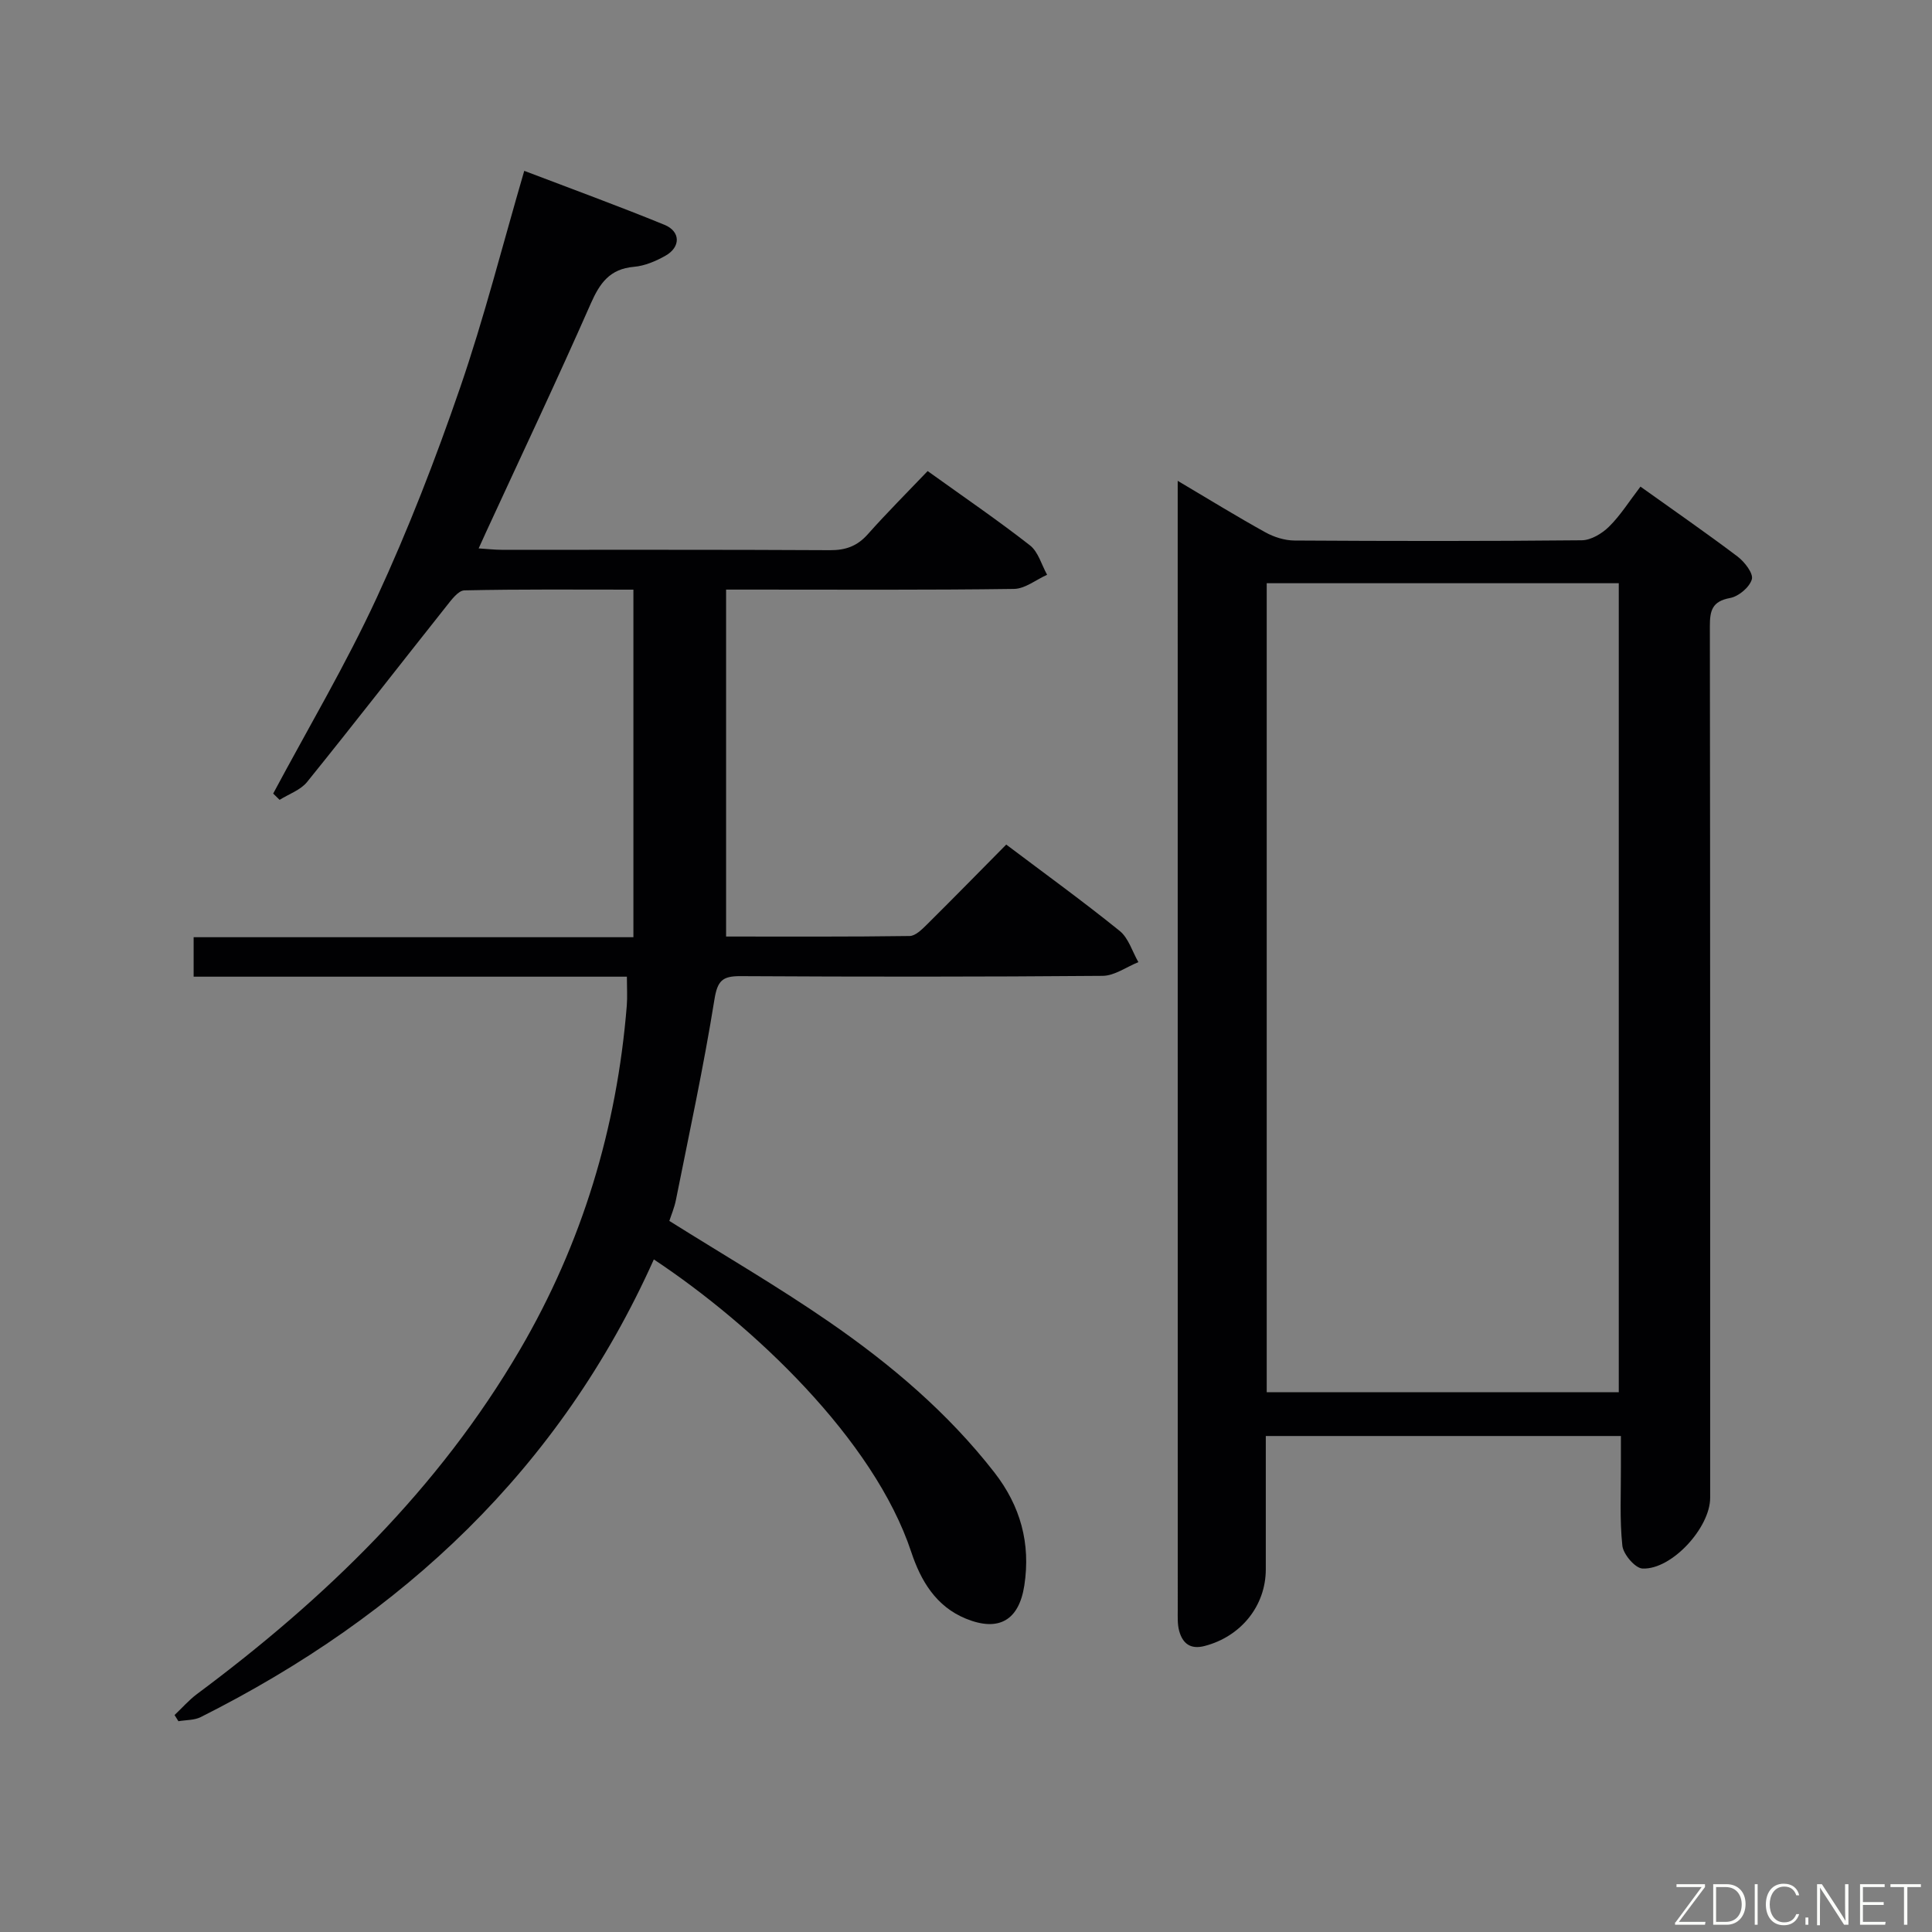 <svg enable-background="new 0 0 400 400" viewBox="0 0 400 400" xmlns="http://www.w3.org/2000/svg"><rect x="0" y="0" width="400" height="400" fill="#808080" stroke="none"/><path d="m192.06 97.53c7.48 5.37 14.5 10.16 21.18 15.38 1.72 1.34 2.4 4.02 3.55 6.09-2.28 1.02-4.56 2.9-6.86 2.93-17.99.25-35.99.14-53.99.14-1.78 0-3.57 0-5.61 0v71.83c12.8 0 25.41.07 38.01-.11 1.2-.02 2.55-1.37 3.56-2.37 5.44-5.39 10.8-10.87 16.43-16.56 7.97 6.01 15.89 11.74 23.48 17.87 1.84 1.48 2.62 4.28 3.88 6.47-2.47.99-4.93 2.82-7.4 2.84-24.99.21-49.99.2-74.99.06-3.74-.02-4.76.94-5.39 4.87-2.23 13.9-5.21 27.67-7.97 41.48-.32 1.6-.98 3.14-1.36 4.33 11.24 7.05 22.46 13.57 33.11 20.92 12.76 8.8 24.58 18.81 34.19 31.16 5.39 6.93 7.53 14.66 6.2 23.37-1.1 7.21-5.27 9.68-12.07 6.91-6.25-2.54-9.39-7.91-11.35-13.83-7.74-23.34-32.78-46.96-53.29-60.56-19.42 43.31-51.94 73.73-93.82 94.76-1.34.67-3.07.58-4.61.85-.27-.43-.54-.86-.8-1.28 1.55-1.46 2.97-3.1 4.66-4.36 26.56-19.76 49.99-42.44 66.85-71.28 12.88-22.03 20.07-45.85 22.12-71.24.14-1.79.02-3.6.02-5.99-30.03 0-59.75 0-89.7 0 0-3 0-5.4 0-8.17h91.05c0-24.07 0-47.76 0-71.96-11.76 0-23.38-.11-34.99.15-1.3.03-2.73 2.02-3.79 3.35-9.61 12.1-19.08 24.31-28.79 36.33-1.35 1.67-3.76 2.48-5.68 3.69-.44-.43-.88-.87-1.33-1.3 7.2-13.48 15.02-26.67 21.42-40.51 6.54-14.14 12.2-28.75 17.27-43.49 5.01-14.55 8.79-29.53 13.29-44.93 9.65 3.68 19.41 7.24 29.02 11.17 3.38 1.38 3.39 4.62.21 6.41-1.99 1.12-4.28 2.1-6.51 2.29-4.99.43-7.07 3.34-8.96 7.64-6.96 15.81-14.36 31.43-21.59 47.12-.47 1.02-.93 2.04-1.61 3.54 1.89.12 3.31.29 4.73.29 22.66.02 45.33-.05 67.99.08 3.27.02 5.65-.84 7.83-3.28 3.99-4.49 8.23-8.72 12.41-13.1z" fill="#010103"/><path d="m339.64 100.75c6.93 4.95 13.62 9.58 20.11 14.48 1.45 1.1 3.3 3.49 2.95 4.71-.47 1.64-2.74 3.55-4.51 3.87-3.73.69-4.19 2.62-4.18 5.88.08 60.14.06 120.29.06 180.43 0 6.15-7.95 14.9-14.01 14.63-1.52-.07-3.98-2.95-4.17-4.74-.58-5.44-.27-10.97-.3-16.47-.01-1.97 0-3.94 0-6.23-24.54 0-48.62 0-73.52 0v16.59 11c0 7.58-5.16 13.95-12.69 15.89-2.94.76-4.53-.55-5.24-3.11-.39-1.41-.3-2.97-.3-4.47-.01-76.14-.01-152.28-.01-228.41 0-1.45 0-2.9 0-5.25 6.51 3.86 12.26 7.4 18.15 10.66 1.79.99 4.01 1.69 6.03 1.7 19.83.12 39.65.15 59.48-.05 1.92-.02 4.2-1.4 5.64-2.82 2.34-2.3 4.12-5.17 6.51-8.29zm-4.49 187.49c0-56.07 0-111.76 0-167.49-24.52 0-48.61 0-72.89 0v167.49z" fill="#010103"/><g fill="#fbfcfa"><path d="m346.9 398 5.4-7.3h-5.2v-.6h5.9v.6l-5.4 7.2h5.5l-.1.6h-6.2v-.5z"/><path d="m354.7 390.1h2.8c2.3 0 3.9 1.6 3.9 4.1s-1.6 4.3-3.9 4.3h-2.8zm.6 7.8h2c2.2 0 3.3-1.6 3.3-3.6 0-1.8-1-3.6-3.3-3.6h-2z"/><path d="m363.9 390.1v8.4h-.6v-8.4h1.6z"/><path d="m372.5 396.3c-.4 1.3-1.4 2.3-3.2 2.3-2.4 0-3.7-1.9-3.7-4.3 0-2.3 1.2-4.3 3.7-4.3 1.8 0 2.9 1 3.2 2.4h-.6c-.4-1.1-1.1-1.8-2.5-1.8-2.1 0-3 1.9-3 3.7s.9 3.7 3 3.7c1.4 0 2.1-.7 2.5-1.7z"/><path d="m373.8 398.5v-1.5h.6v1.5z"/><path d="m376.2 398.5v-8.4h1c1.3 2 4.4 6.7 4.9 7.6-.1-1.2-.1-2.4-.1-3.8v-3.8h.7v8.4h-.9c-1.2-1.9-4.4-6.8-5-7.7.1 1.1 0 2.3 0 3.9v3.9h-.6z"/><path d="m390 394.4h-4.3v3.5h4.7l-.1.6h-5.2v-8.4h5.1v.6h-4.5v3.1h4.3z"/><path d="m394.2 390.7h-2.8v-.6h6.3v.6h-2.8v7.8h-.7z"/></g></svg>